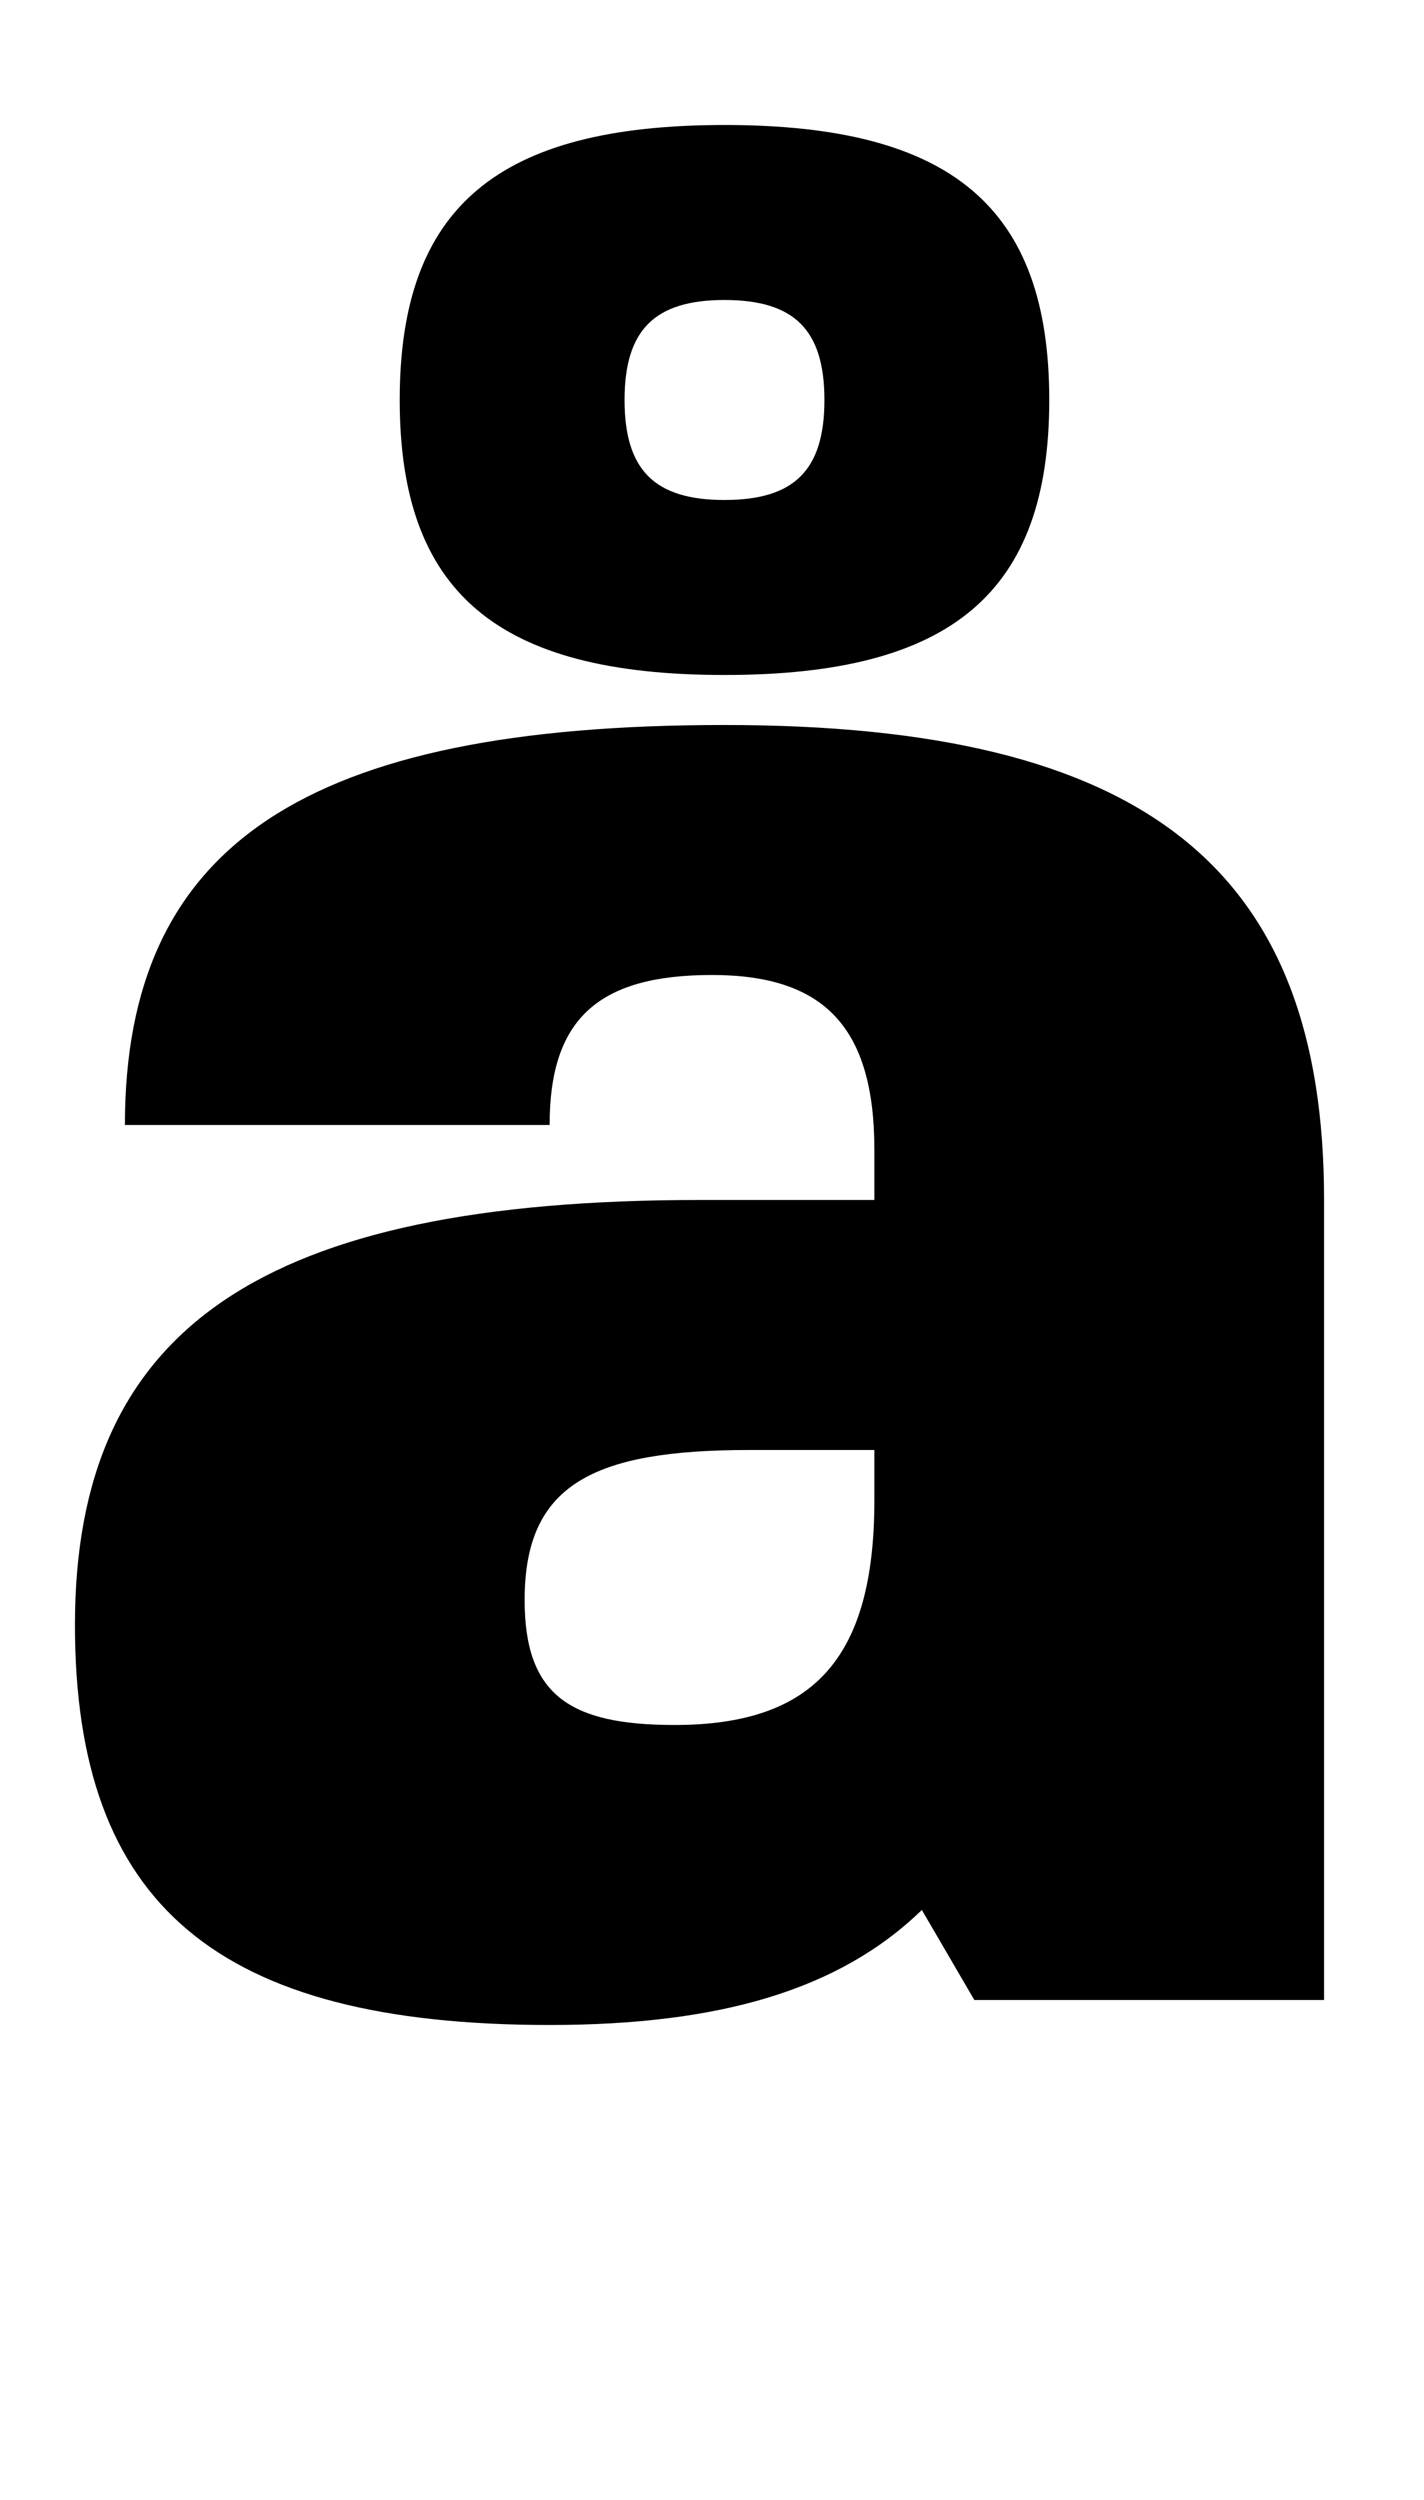 <?xml version="1.0" standalone="no"?>
<!DOCTYPE svg PUBLIC "-//W3C//DTD SVG 1.1//EN" "http://www.w3.org/Graphics/SVG/1.1/DTD/svg11.dtd" >
<svg xmlns="http://www.w3.org/2000/svg" xmlns:xlink="http://www.w3.org/1999/xlink" version="1.1" viewBox="-10 0 570 1000">
  <g transform="matrix(1 0 0 -1 0 800)">
   <path fill="currentColor"
d="M210 -10c-133 0 -190 48 -190 160c0 119 75 170 250 170h70v20c0 49 -20 70 -65 70c-46 0 -65 -18 -65 -60h-170c0 112 72 160 240 160s240 -57 240 -190v-320h-140l-21 36c-33 -32 -81 -46 -149 -46zM340 220h-50c-63 0 -90 -14 -90 -60c0 -38 18 -50 60 -50
c56 0 80 27 80 90v20zM280 750c91 0 130 -33 130 -110s-39 -110 -130 -110s-130 33 -130 110s39 110 130 110zM280 600c28 0 40 12 40 40s-12 40 -40 40s-40 -12 -40 -40s12 -40 40 -40z" />
  </g>

</svg>
